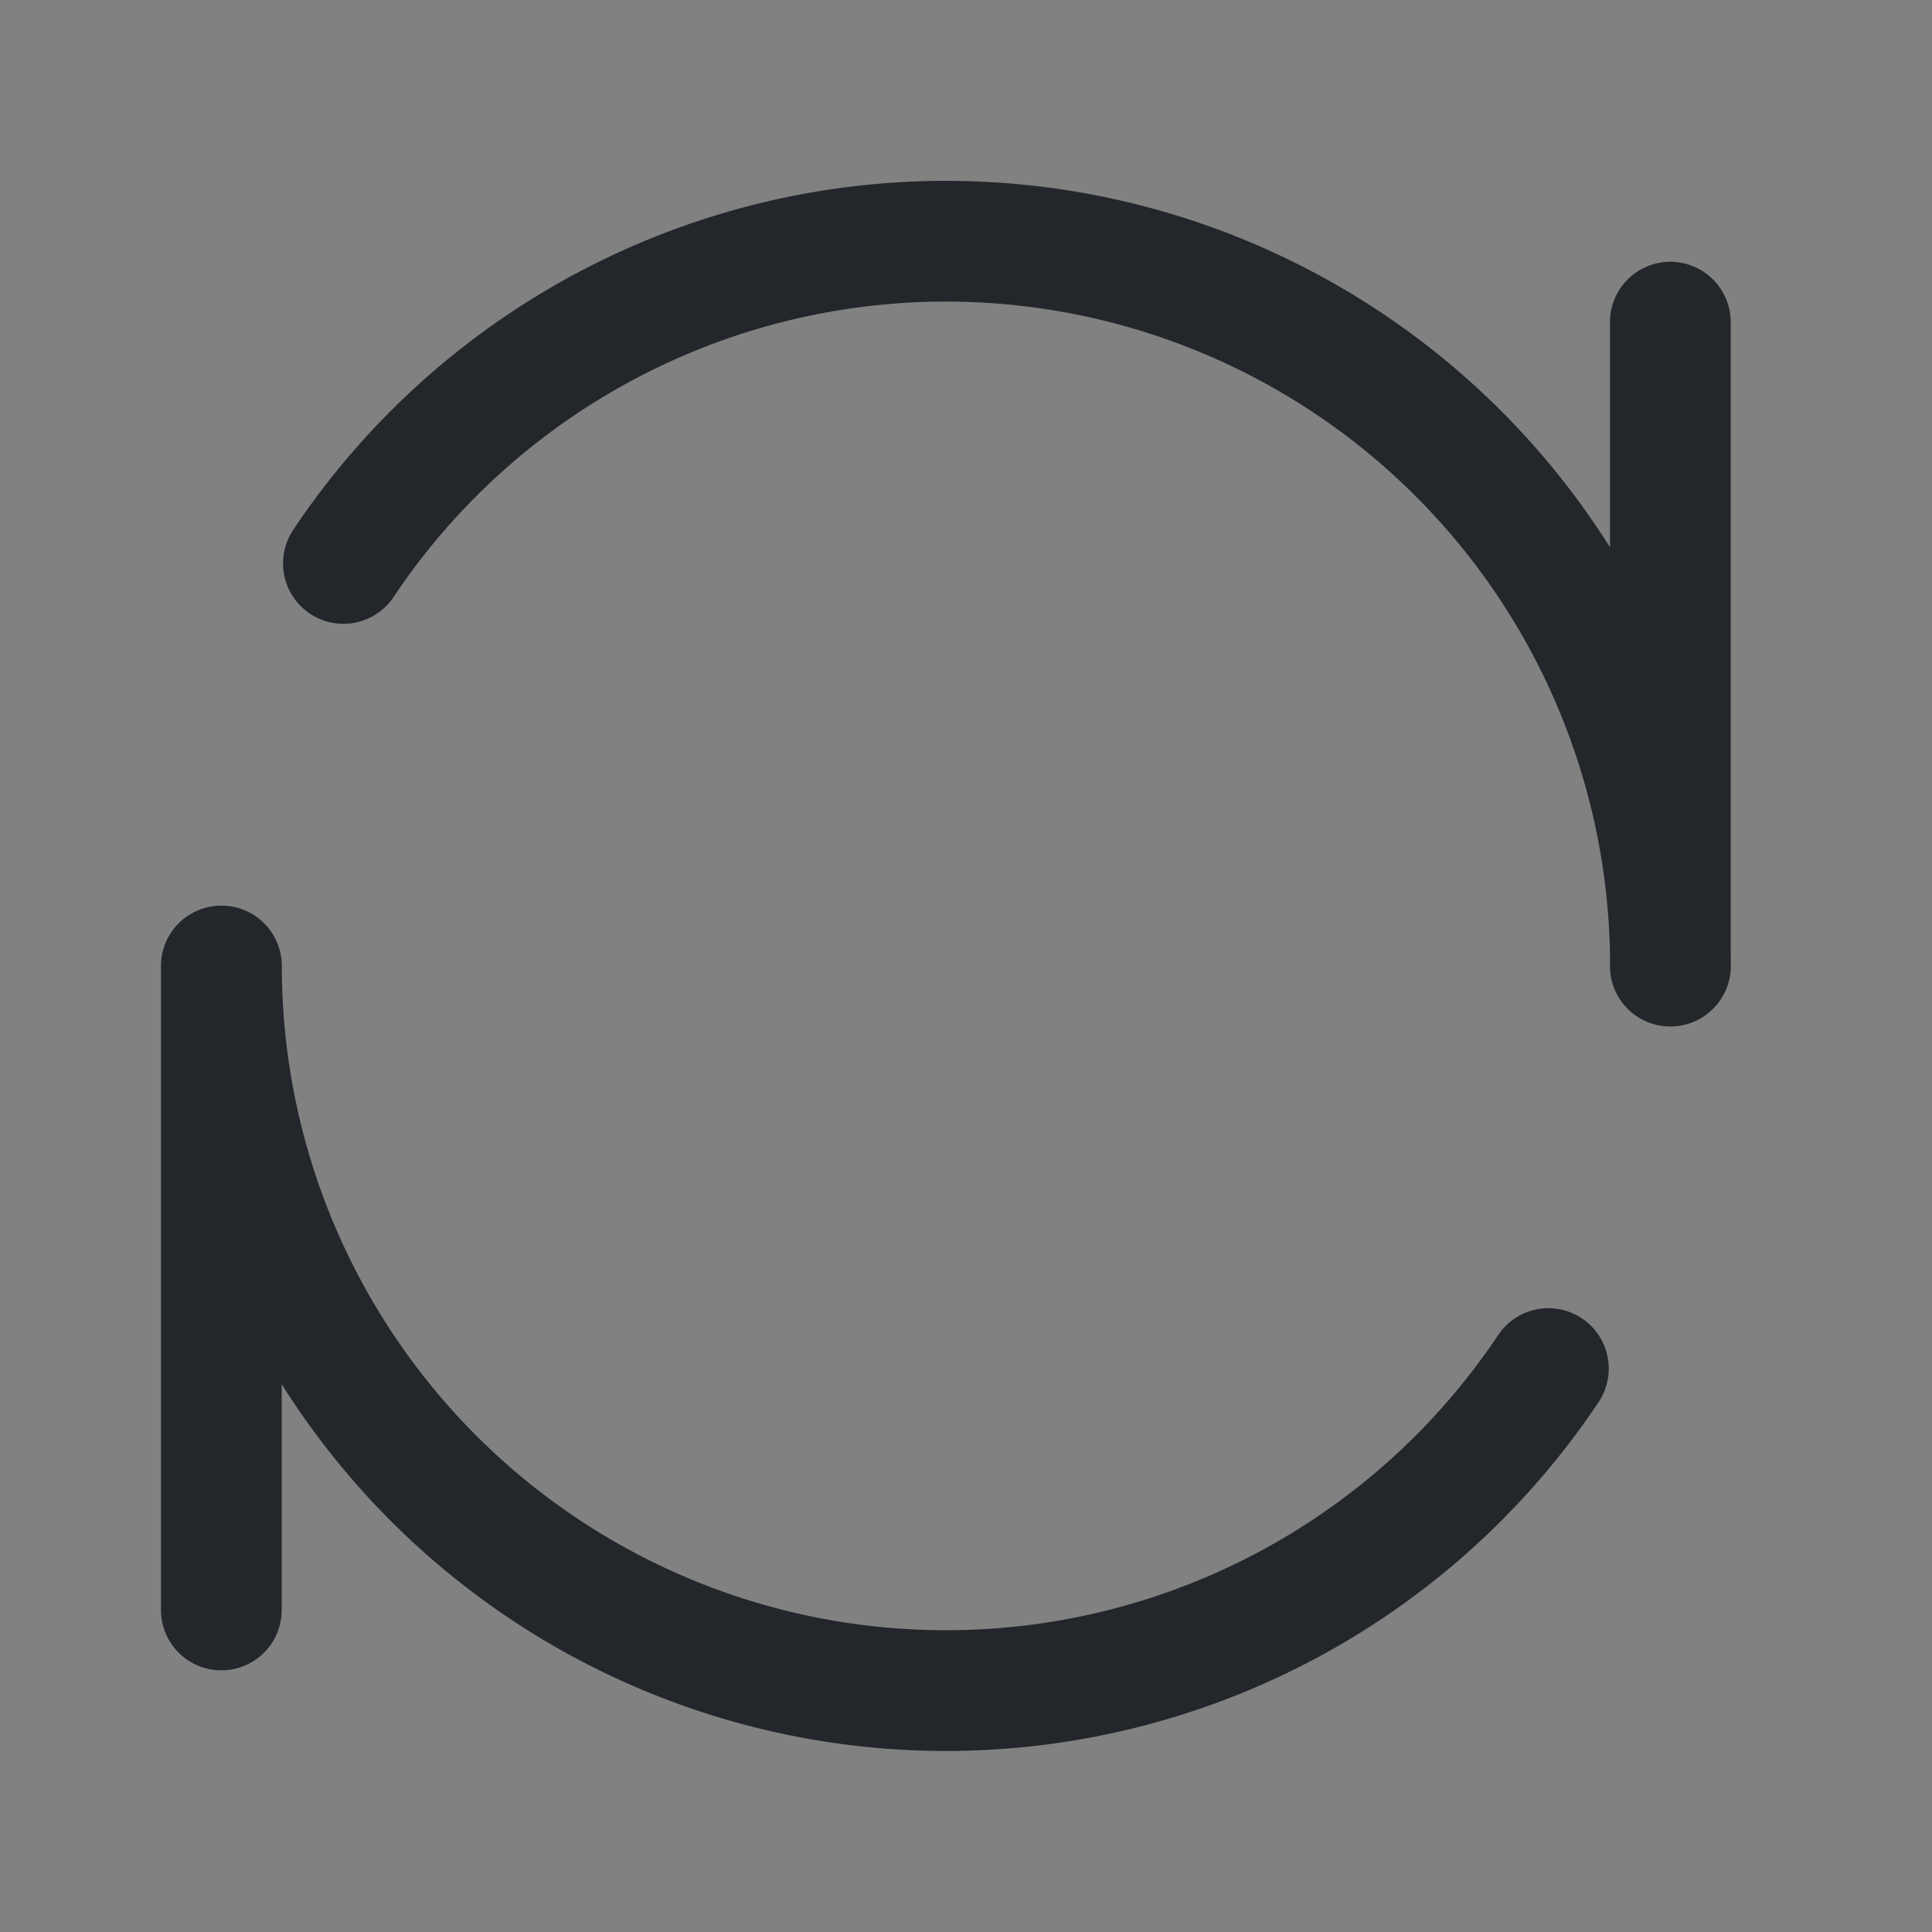 <svg xmlns="http://www.w3.org/2000/svg" width="16" height="16" fill="none" viewBox="0 0 16 16">
  <rect x="0" y="0" width="16" height="16" fill="#808080" stroke="none"/>
  <path fill="#fff" fill-opacity=".01" d="M16 0H0v16h16V0z"/>
  <path stroke="#23272C" stroke-linecap="round" stroke-linejoin="round" d="M13.834 8a6 6 0 00-10.99-3.334M1.834 8a6 6 0 0010.989 3.334M13.833 2.668v5.333M1.833 8v5.333"/>
</svg>
